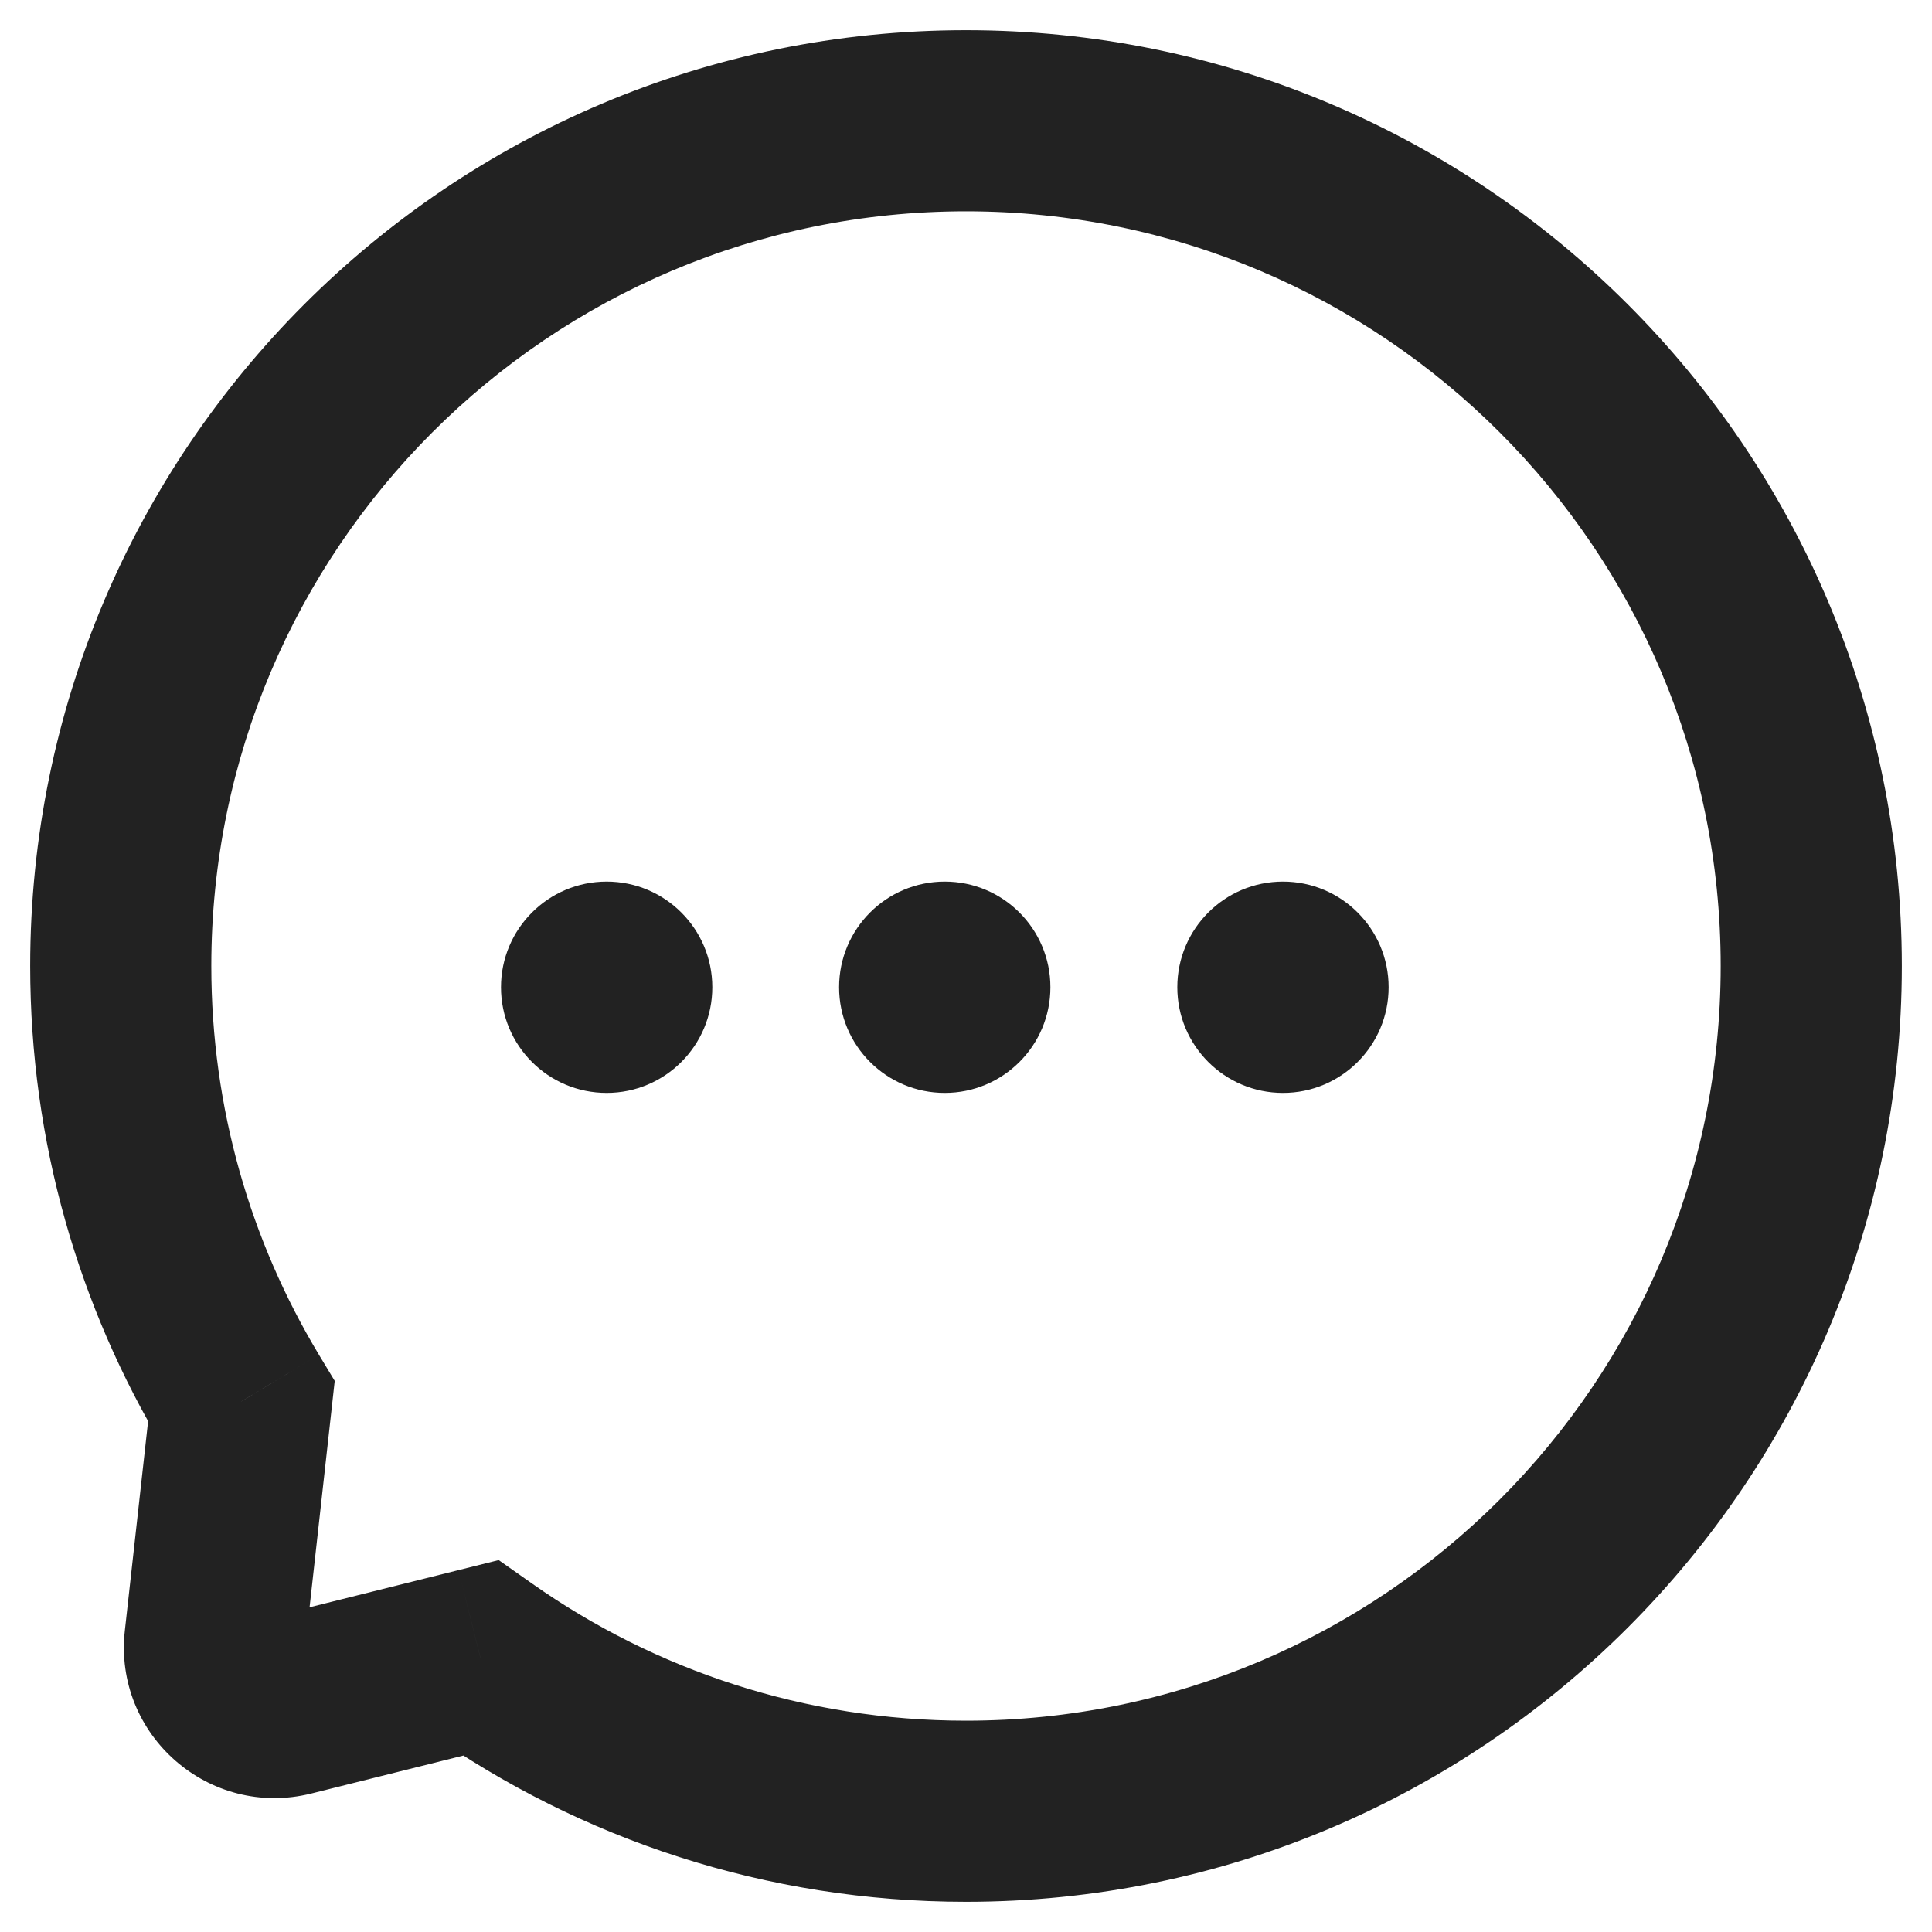 <svg width="16" height="16" viewBox="0 0 16 16" fill="none" xmlns="http://www.w3.org/2000/svg">
<path d="M1.999 11.606L2.744 11.689L2.772 11.436L2.641 11.219L1.999 11.606ZM1.779 13.585L1.034 13.503H1.034L1.779 13.585ZM2.397 14.126L2.579 14.853H2.579L2.397 14.126ZM3.979 13.73L4.41 13.117L4.13 12.92L3.797 13.003L3.979 13.73ZM14.25 8C14.25 11.452 11.452 14.25 8 14.25V15.75C12.28 15.75 15.75 12.28 15.75 8H14.25ZM8 1.75C11.452 1.75 14.25 4.548 14.25 8H15.75C15.75 3.72 12.28 0.25 8 0.25V1.75ZM1.75 8C1.75 4.548 4.548 1.75 8 1.75V0.25C3.72 0.25 0.25 3.72 0.25 8H1.75ZM2.641 11.219C2.076 10.279 1.75 9.179 1.75 8H0.25C0.25 9.459 0.654 10.826 1.356 11.993L2.641 11.219ZM2.524 13.668L2.744 11.689L1.254 11.523L1.034 13.503L2.524 13.668ZM2.215 13.398C2.384 13.356 2.544 13.495 2.524 13.668L1.034 13.503C0.937 14.368 1.734 15.065 2.579 14.853L2.215 13.398ZM3.797 13.003L2.215 13.398L2.579 14.853L4.161 14.458L3.797 13.003ZM8 14.25C6.663 14.25 5.426 13.831 4.41 13.117L3.547 14.344C4.807 15.23 6.344 15.75 8 15.75V14.25Z" fill="#222222"/>
<circle cx="5.024" cy="8.176" r="0.875" fill="#222222"/>
<circle cx="7.824" cy="8.176" r="0.875" fill="#222222"/>
<circle cx="10.625" cy="8.176" r="0.875" fill="#222222"/>
</svg>

